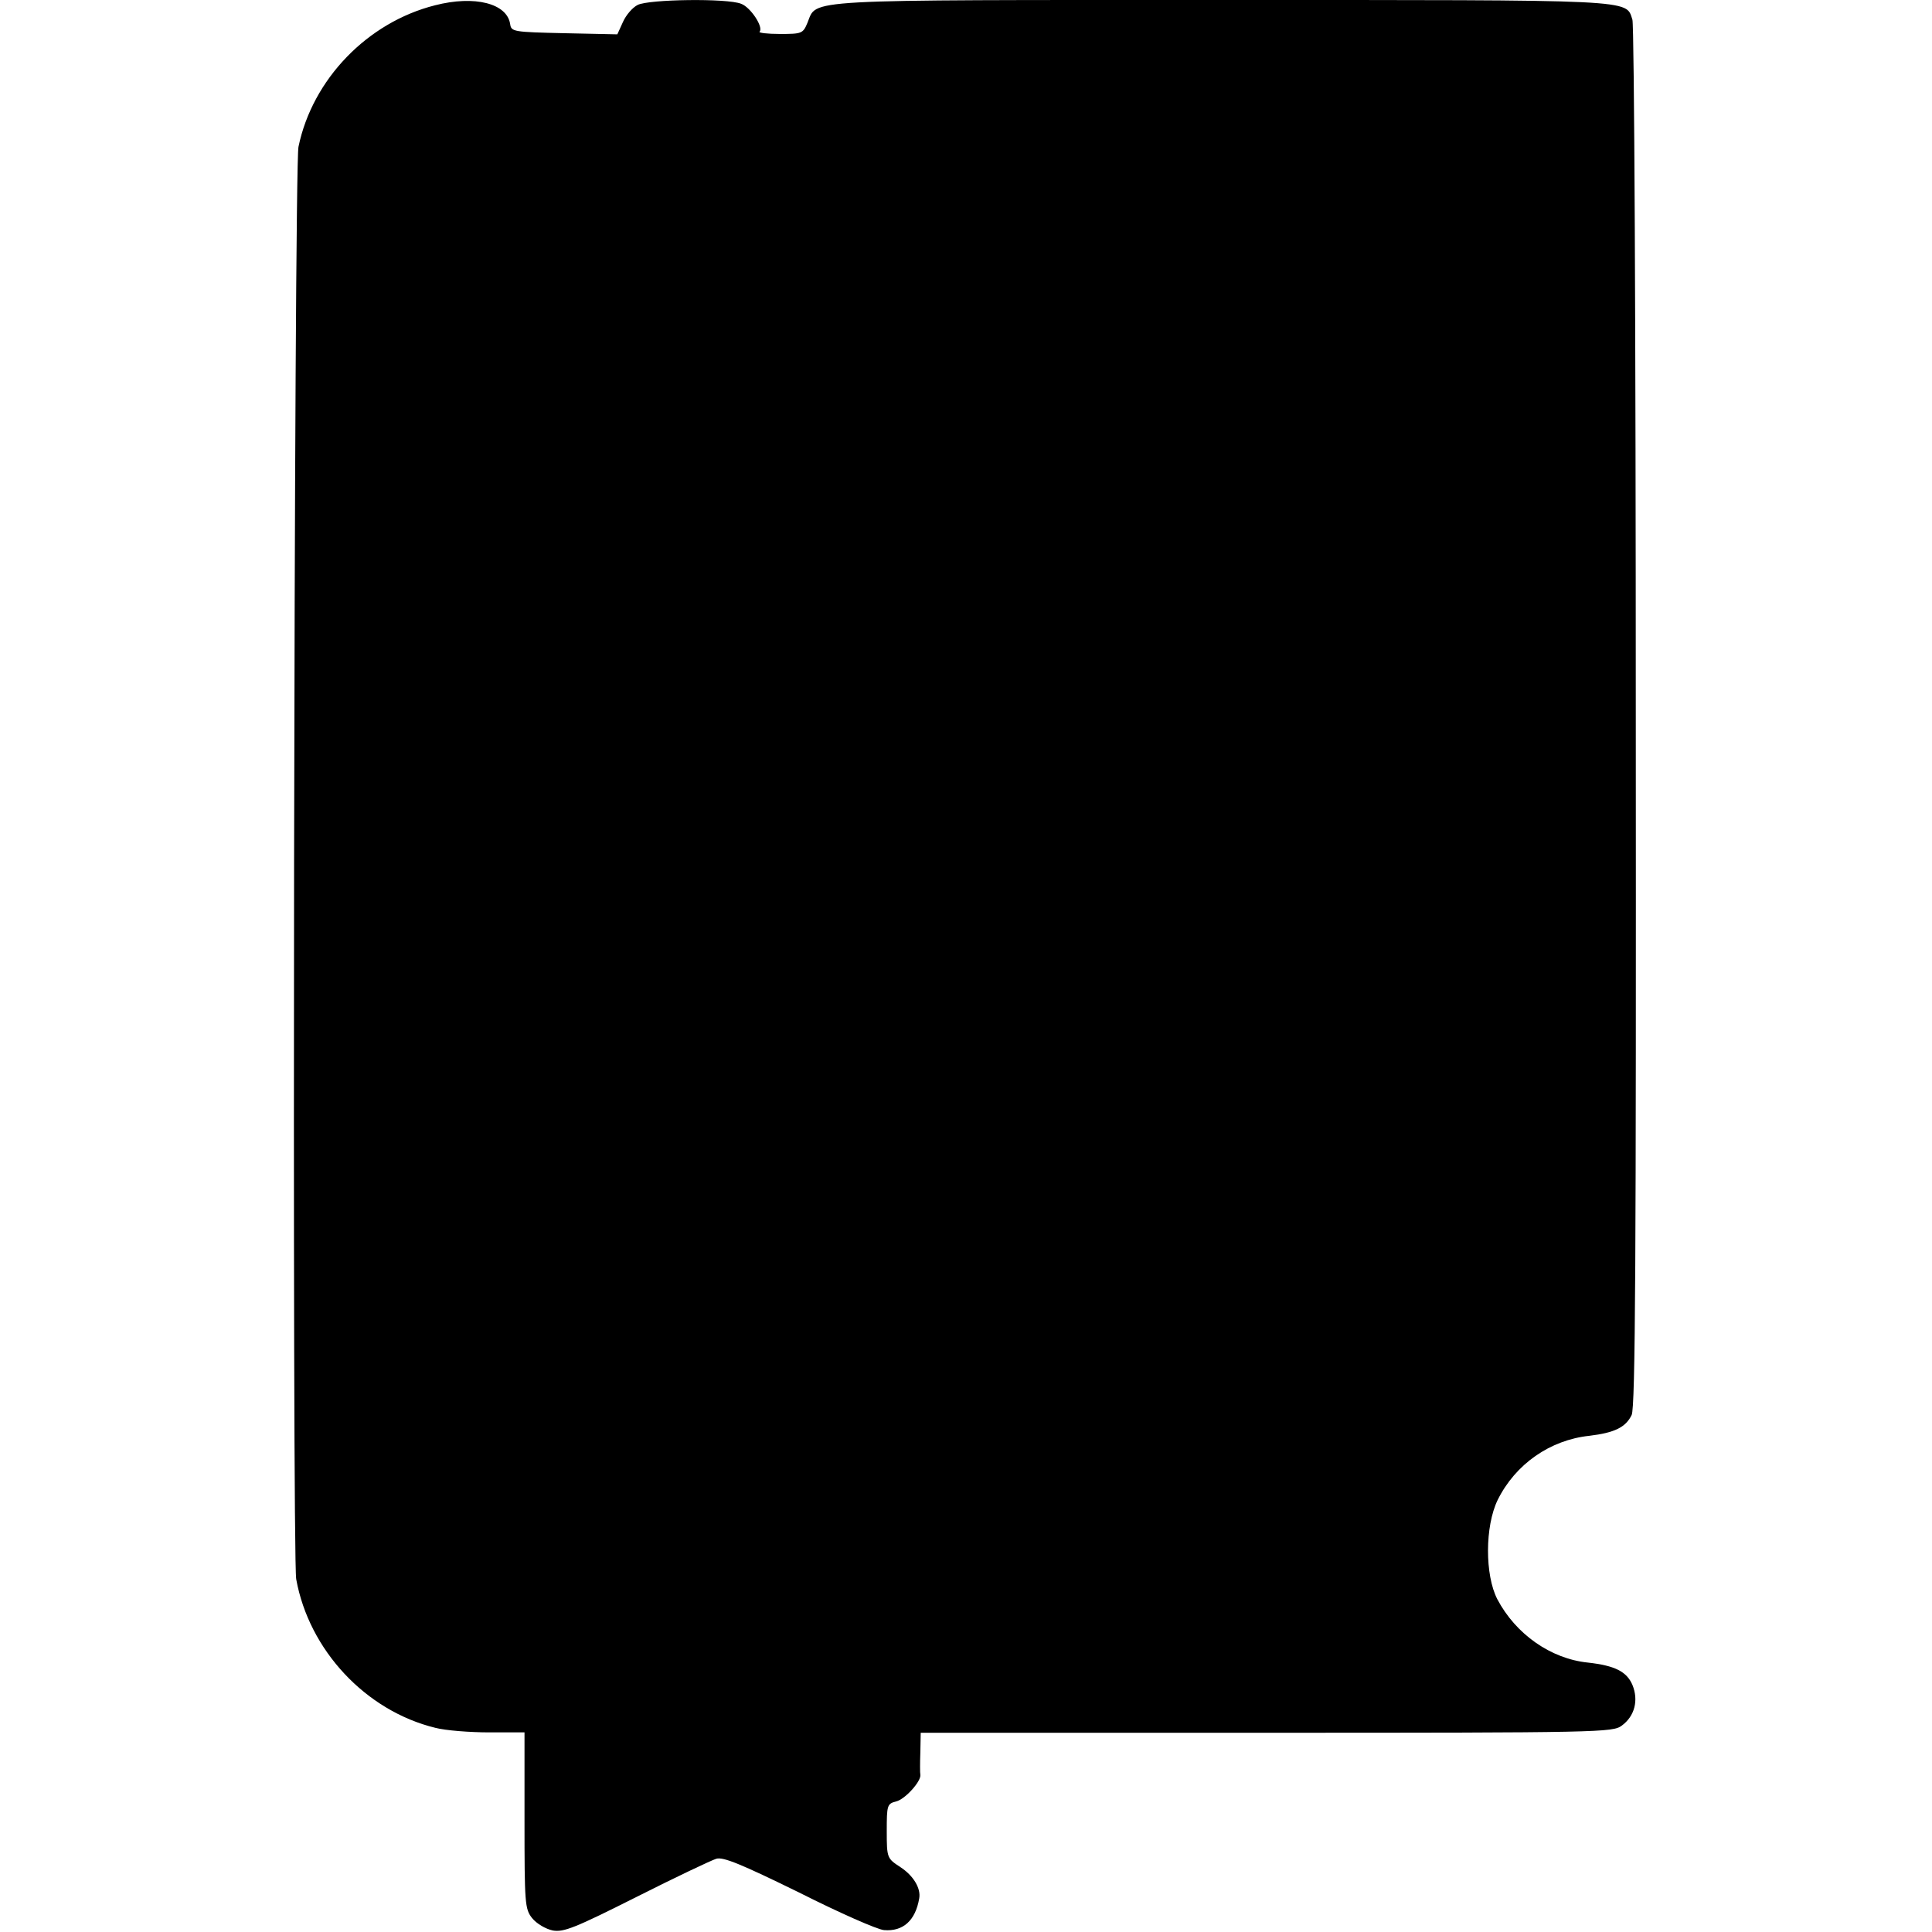 <?xml version="1.0" standalone="no"?>
<!DOCTYPE svg PUBLIC "-//W3C//DTD SVG 20010904//EN"
 "http://www.w3.org/TR/2001/REC-SVG-20010904/DTD/svg10.dtd">
<svg version="1.0" xmlns="http://www.w3.org/2000/svg"
 width="512pt" height="512pt" viewBox="0 0 512 512"
 preserveAspectRatio="xMidYMid meet">
<g transform="translate(0,512) scale(0.1,-0.1)"
fill="#000000" stroke="none">
<path d="M1153 5106 c-179 -45 -325 -196 -362 -375 -12 -56 -17 -3733 -6
-3796 34 -188 184 -349 369 -394 27 -7 91 -12 143 -12 l93 0 0 -233 c0 -220 1
-235 20 -259 12 -15 36 -29 55 -33 29 -5 59 7 222 89 103 52 198 97 211 101
18 6 68 -15 219 -89 107 -54 209 -99 226 -100 50 -4 83 25 93 84 5 27 -16 61
-50 83 -35 23 -36 24 -36 95 0 69 1 73 25 79 24 6 67 54 64 71 -1 4 -1 31 0
59 l1 52 916 0 c887 0 918 1 942 19 34 25 45 67 28 108 -15 35 -46 51 -118 59
-98 10 -191 75 -240 168 -33 64 -33 193 1 263 47 95 139 159 243 170 66 8 96
22 112 55 10 20 12 420 11 1850 0 1004 -4 1835 -9 1848 -18 54 20 52 -1091 52
-1125 0 -1069 3 -1095 -60 -12 -29 -15 -30 -73 -30 -33 0 -58 3 -54 6 11 12
-24 65 -49 74 -37 15 -244 12 -274 -3 -14 -7 -31 -27 -39 -45 l-15 -33 -140 3
c-136 3 -141 4 -144 24 -8 55 -94 77 -199 50z"/>
</g>
</svg>

